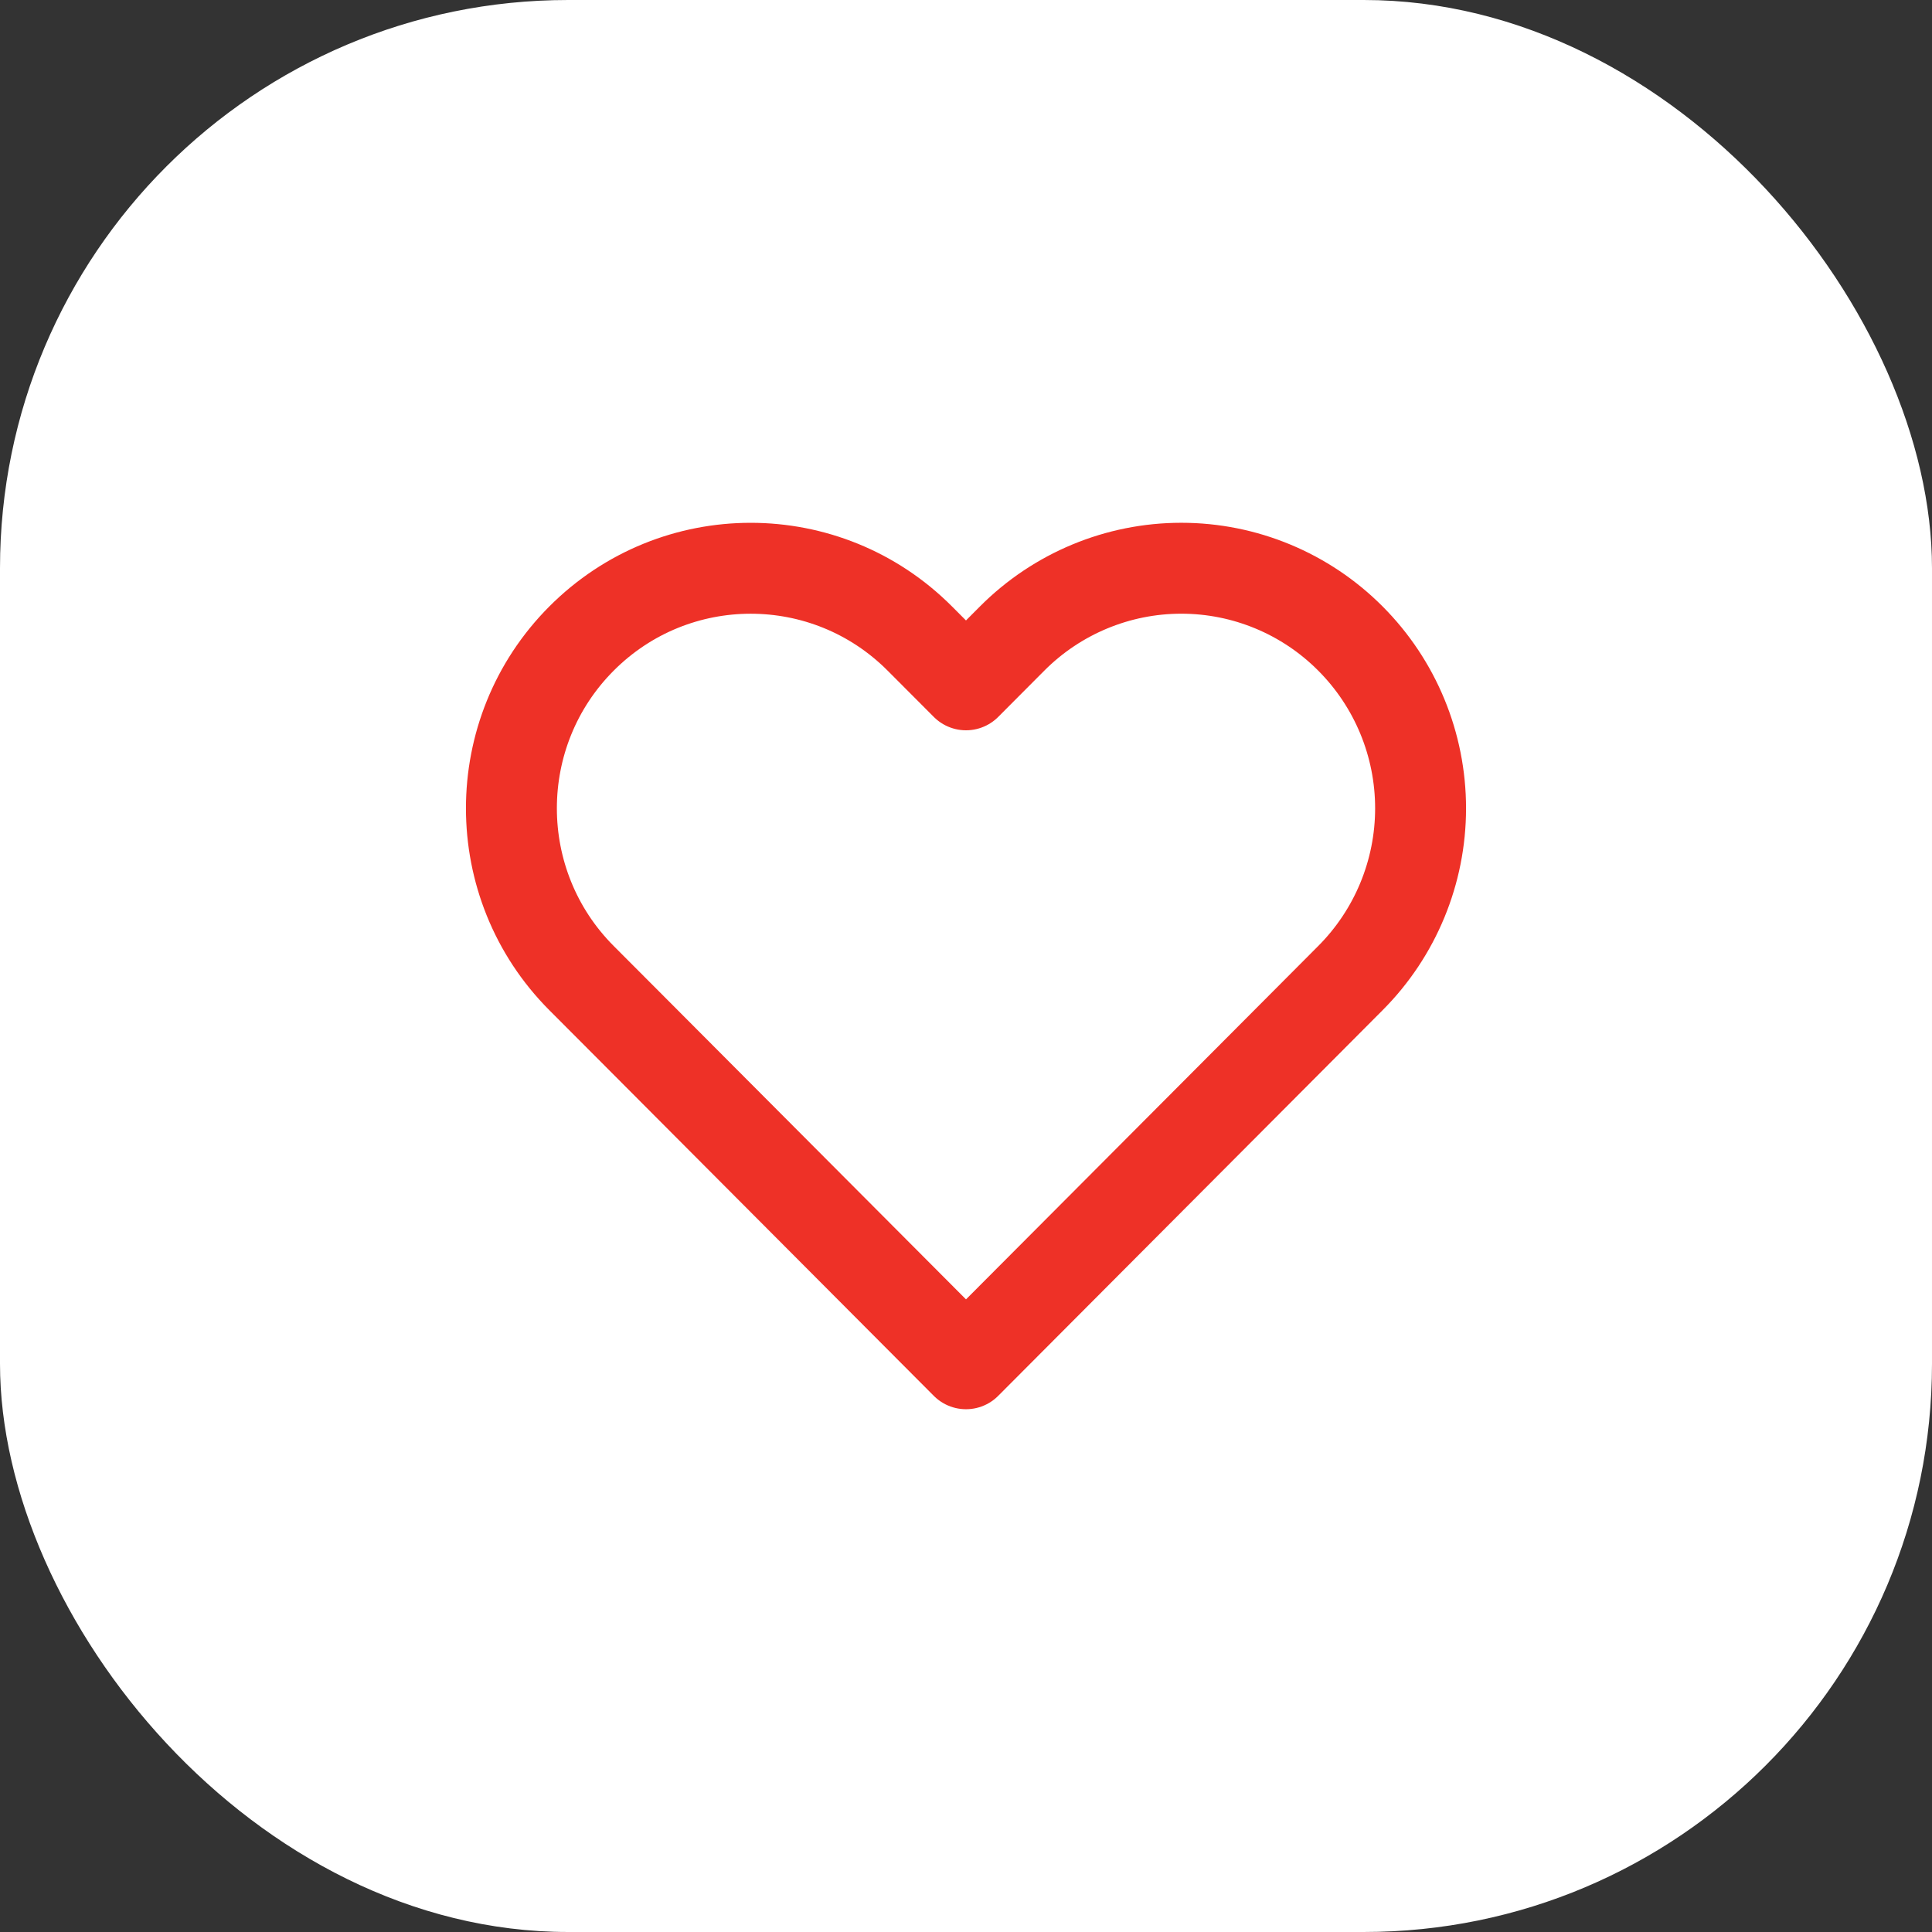 <svg width="34" height="34" viewBox="0 0 34 34" fill="none" xmlns="http://www.w3.org/2000/svg">
<rect x="0" y="0" width="34" height="34" fill="#333333" stroke="none"/>
<rect width="34" height="34" rx="10" fill="white"/>
<path fill-rule="evenodd" clip-rule="evenodd" d="M23.766 11.238C22.977 10.445 21.906 10 20.789 10C19.672 10 18.601 10.445 17.811 11.238L17 12.052L16.188 11.238C14.544 9.588 11.878 9.588 10.233 11.238C8.589 12.887 8.589 15.562 10.233 17.212L11.045 18.026L17 24L22.955 18.026L23.766 17.212C24.556 16.42 25 15.345 25 14.225C25 13.104 24.556 12.03 23.766 11.238Z" stroke="#EE3127" stroke-width="1.6" stroke-linecap="round" stroke-linejoin="round"/>
</svg>
